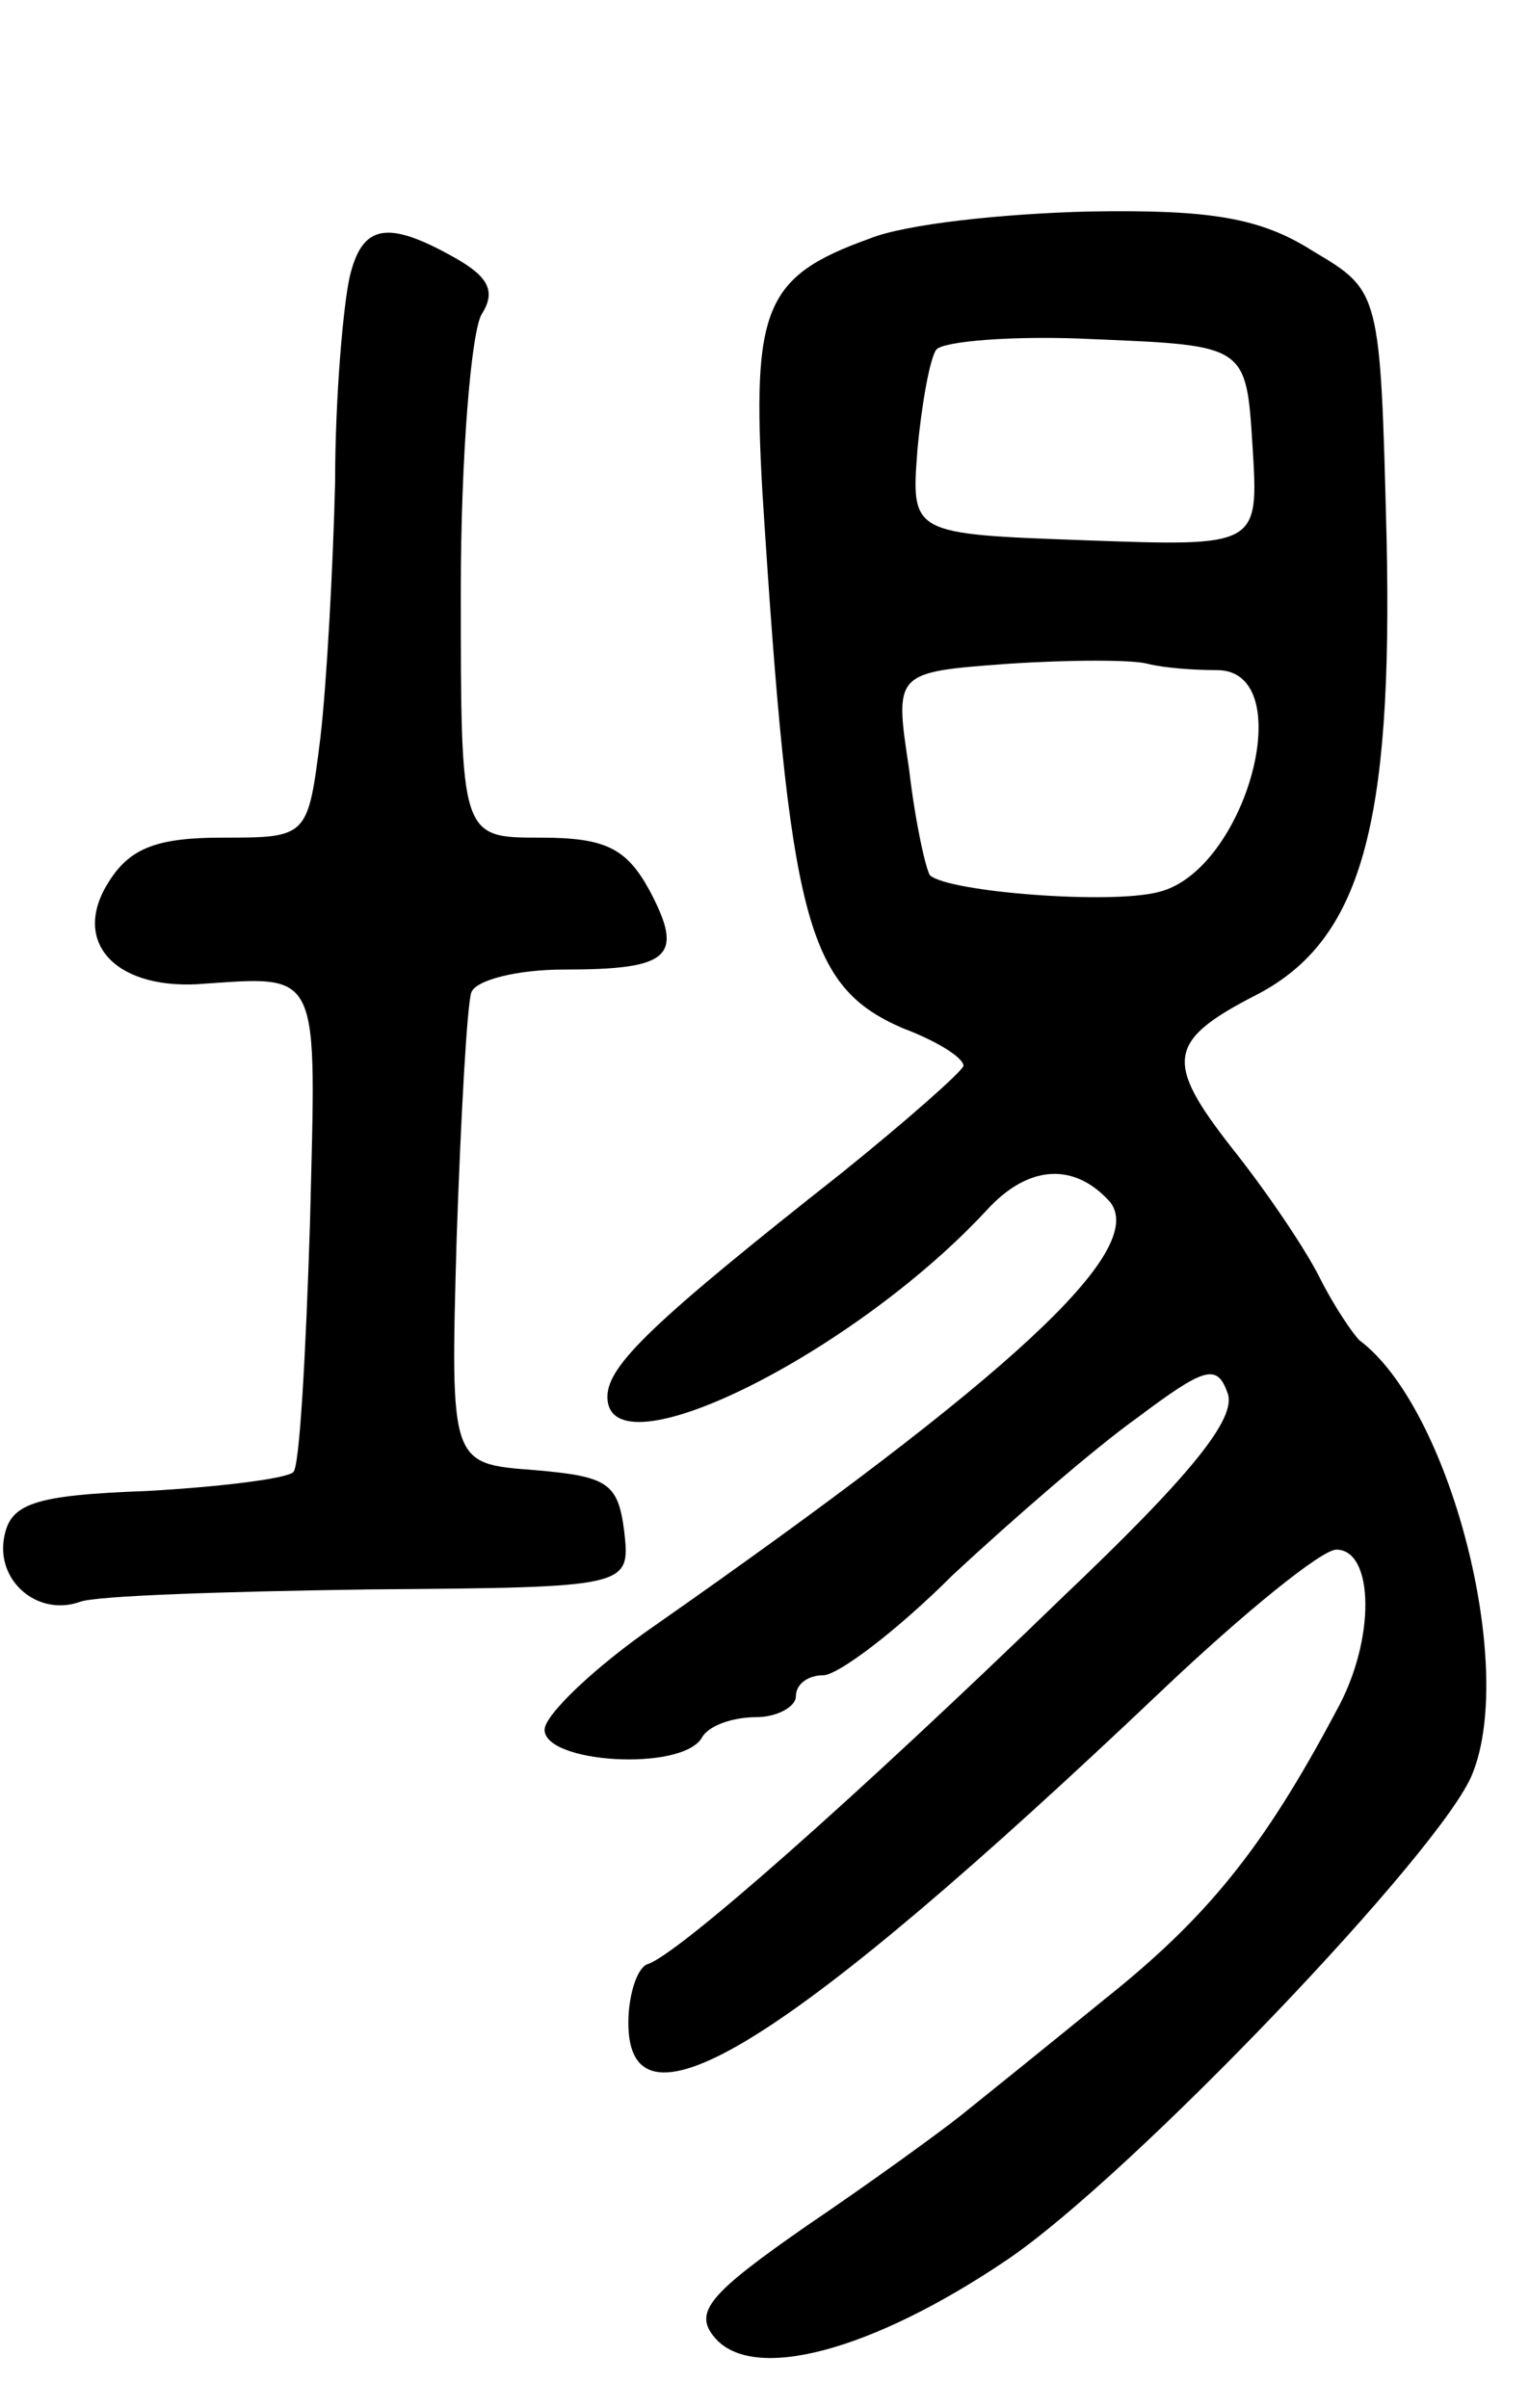 <svg version="1.0" xmlns="http://www.w3.org/2000/svg"
 width="73pt" height="115pt" viewBox="0 0 73 115"
 preserveAspectRatio="xMidYMid meet">
<g transform="translate(0,115) scale(0.1,-0.1)"
fill="#000000" stroke="none">
<path d="M415 1036 c-50 -18 -56 -33 -51 -121 13 -205 21 -236 67 -256 16 -6
29 -14 29 -18 -1 -3 -27 -26 -58 -51 -90 -71 -112 -92 -112 -107 0 -38 117 20
181 89 20 22 42 23 59 4 18 -23 -47 -83 -217 -202 -29 -20 -53 -43 -53 -50 0
-16 65 -20 75 -4 3 6 15 10 26 10 10 0 19 5 19 10 0 6 6 10 13 10 7 0 35 21
62 48 28 26 67 60 88 75 32 24 38 26 43 12 5 -12 -18 -40 -79 -98 -98 -95
-184 -171 -198 -175 -5 -2 -9 -15 -9 -28 0 -58 76 -11 255 159 39 37 76 67 83
67 18 0 19 -43 0 -77 -35 -66 -62 -99 -111 -138 -27 -22 -58 -47 -68 -55 -10
-8 -43 -32 -74 -53 -46 -32 -54 -41 -44 -53 18 -22 75 -7 140 37 59 40 208
196 222 232 21 52 -11 175 -54 207 -3 3 -12 16 -19 30 -7 14 -26 42 -42 62
-32 41 -31 51 12 73 50 26 65 81 62 218 -3 118 -3 118 -35 137 -25 16 -49 20
-107 19 -41 -1 -88 -6 -105 -13z m183 -99 c3 -48 3 -48 -80 -45 -83 3 -83 3
-80 43 2 22 6 44 9 48 3 4 37 7 76 5 72 -3 72 -3 75 -51z m-17 -107 c40 0 14
-96 -28 -106 -23 -6 -100 0 -109 8 -2 3 -7 25 -10 51 -7 46 -7 46 47 50 30 2
60 2 67 0 8 -2 22 -3 33 -3z"/>
<path d="M167 1018 c-3 -13 -7 -57 -7 -98 -1 -41 -4 -96 -7 -122 -6 -48 -6
-48 -47 -48 -31 0 -44 -5 -54 -21 -18 -28 2 -51 42 -49 60 4 57 9 54 -114 -2
-63 -5 -117 -8 -119 -3 -3 -34 -7 -70 -9 -54 -2 -65 -6 -68 -22 -4 -21 16 -38
36 -31 7 3 69 5 138 6 125 1 125 1 122 28 -3 23 -8 26 -43 29 -40 3 -40 3 -37
110 2 59 5 112 7 118 2 6 22 11 44 11 51 0 58 6 41 38 -11 20 -21 25 -52 25
-38 0 -38 0 -38 118 0 64 5 124 10 132 7 11 3 18 -13 27 -32 18 -44 16 -50 -9z"/>
</g>
</svg>
